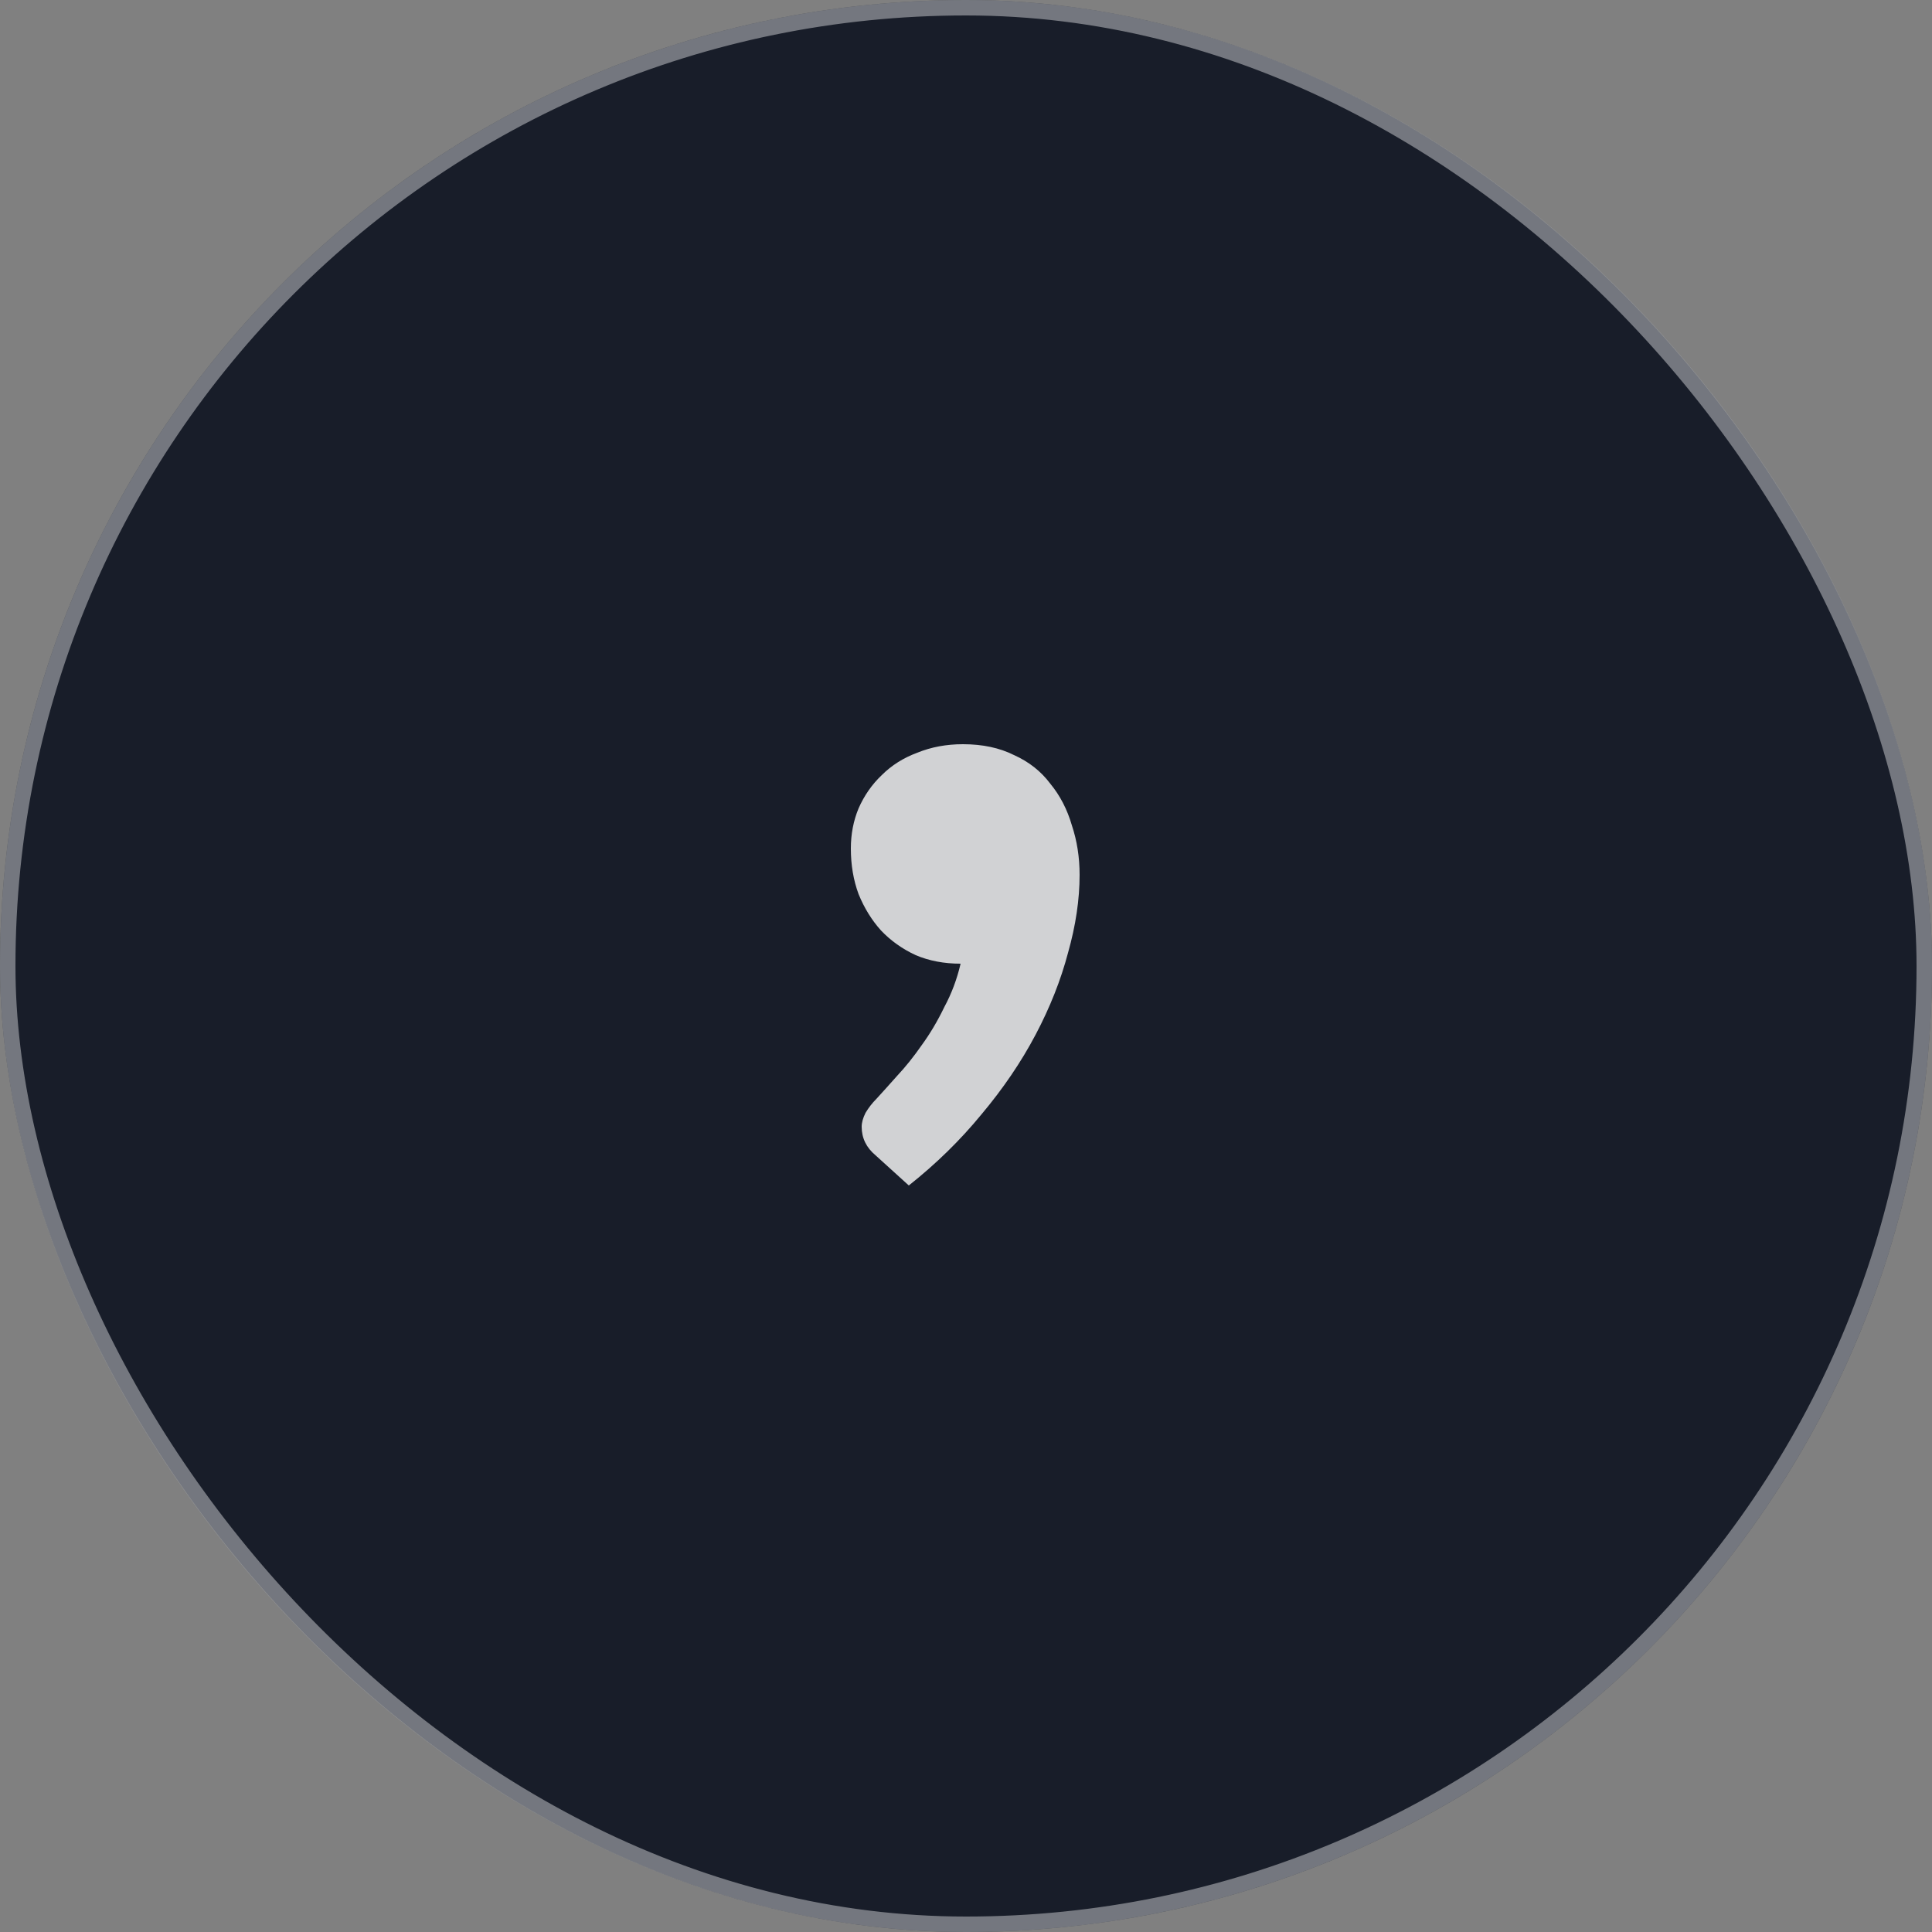 <svg width="500" height="500" viewBox="0 0 500 500" fill="none" xmlns="http://www.w3.org/2000/svg">
<rect x="0" y="0" width="500" height="500" fill="#808080" stroke="none"/>
<g clip-path="url(#clip0_4_11)">
<rect width="500" height="500" rx="250" fill="#181D29"/>
<path d="M226.6 299C224.2 297 223 294.533 223 291.6C223 290.533 223.333 289.333 224 288C224.8 286.667 225.733 285.467 226.8 284.4C228.267 282.8 230.067 280.8 232.2 278.4C234.333 276.133 236.467 273.467 238.6 270.4C240.733 267.467 242.667 264.2 244.4 260.6C246.267 257.133 247.667 253.4 248.6 249.4C244.333 249.4 240.467 248.667 237 247.2C233.533 245.6 230.533 243.467 228 240.8C225.6 238.133 223.667 235 222.2 231.4C220.867 227.8 220.2 223.867 220.2 219.6C220.2 215.867 220.867 212.4 222.2 209.2C223.667 205.867 225.667 203 228.2 200.6C230.733 198.067 233.8 196.133 237.4 194.8C241 193.333 244.933 192.6 249.2 192.6C254.267 192.6 258.667 193.533 262.4 195.4C266.267 197.133 269.4 199.6 271.8 202.8C274.333 205.867 276.2 209.467 277.4 213.6C278.733 217.6 279.4 221.867 279.4 226.4C279.4 232.8 278.4 239.533 276.4 246.6C274.533 253.667 271.733 260.733 268 267.8C264.267 274.867 259.6 281.733 254 288.4C248.533 295.067 242.267 301.2 235.2 306.8L226.6 299Z" fill="white" fill-opacity="0.8"/>
</g>
<rect x="2" y="2" width="496" height="496" rx="248" stroke="white" stroke-opacity="0.4" stroke-width="4"/>
<defs>
<clipPath id="clip0_4_11">
<rect width="500" height="500" rx="250" fill="white"/>
</clipPath>
</defs>
</svg>
